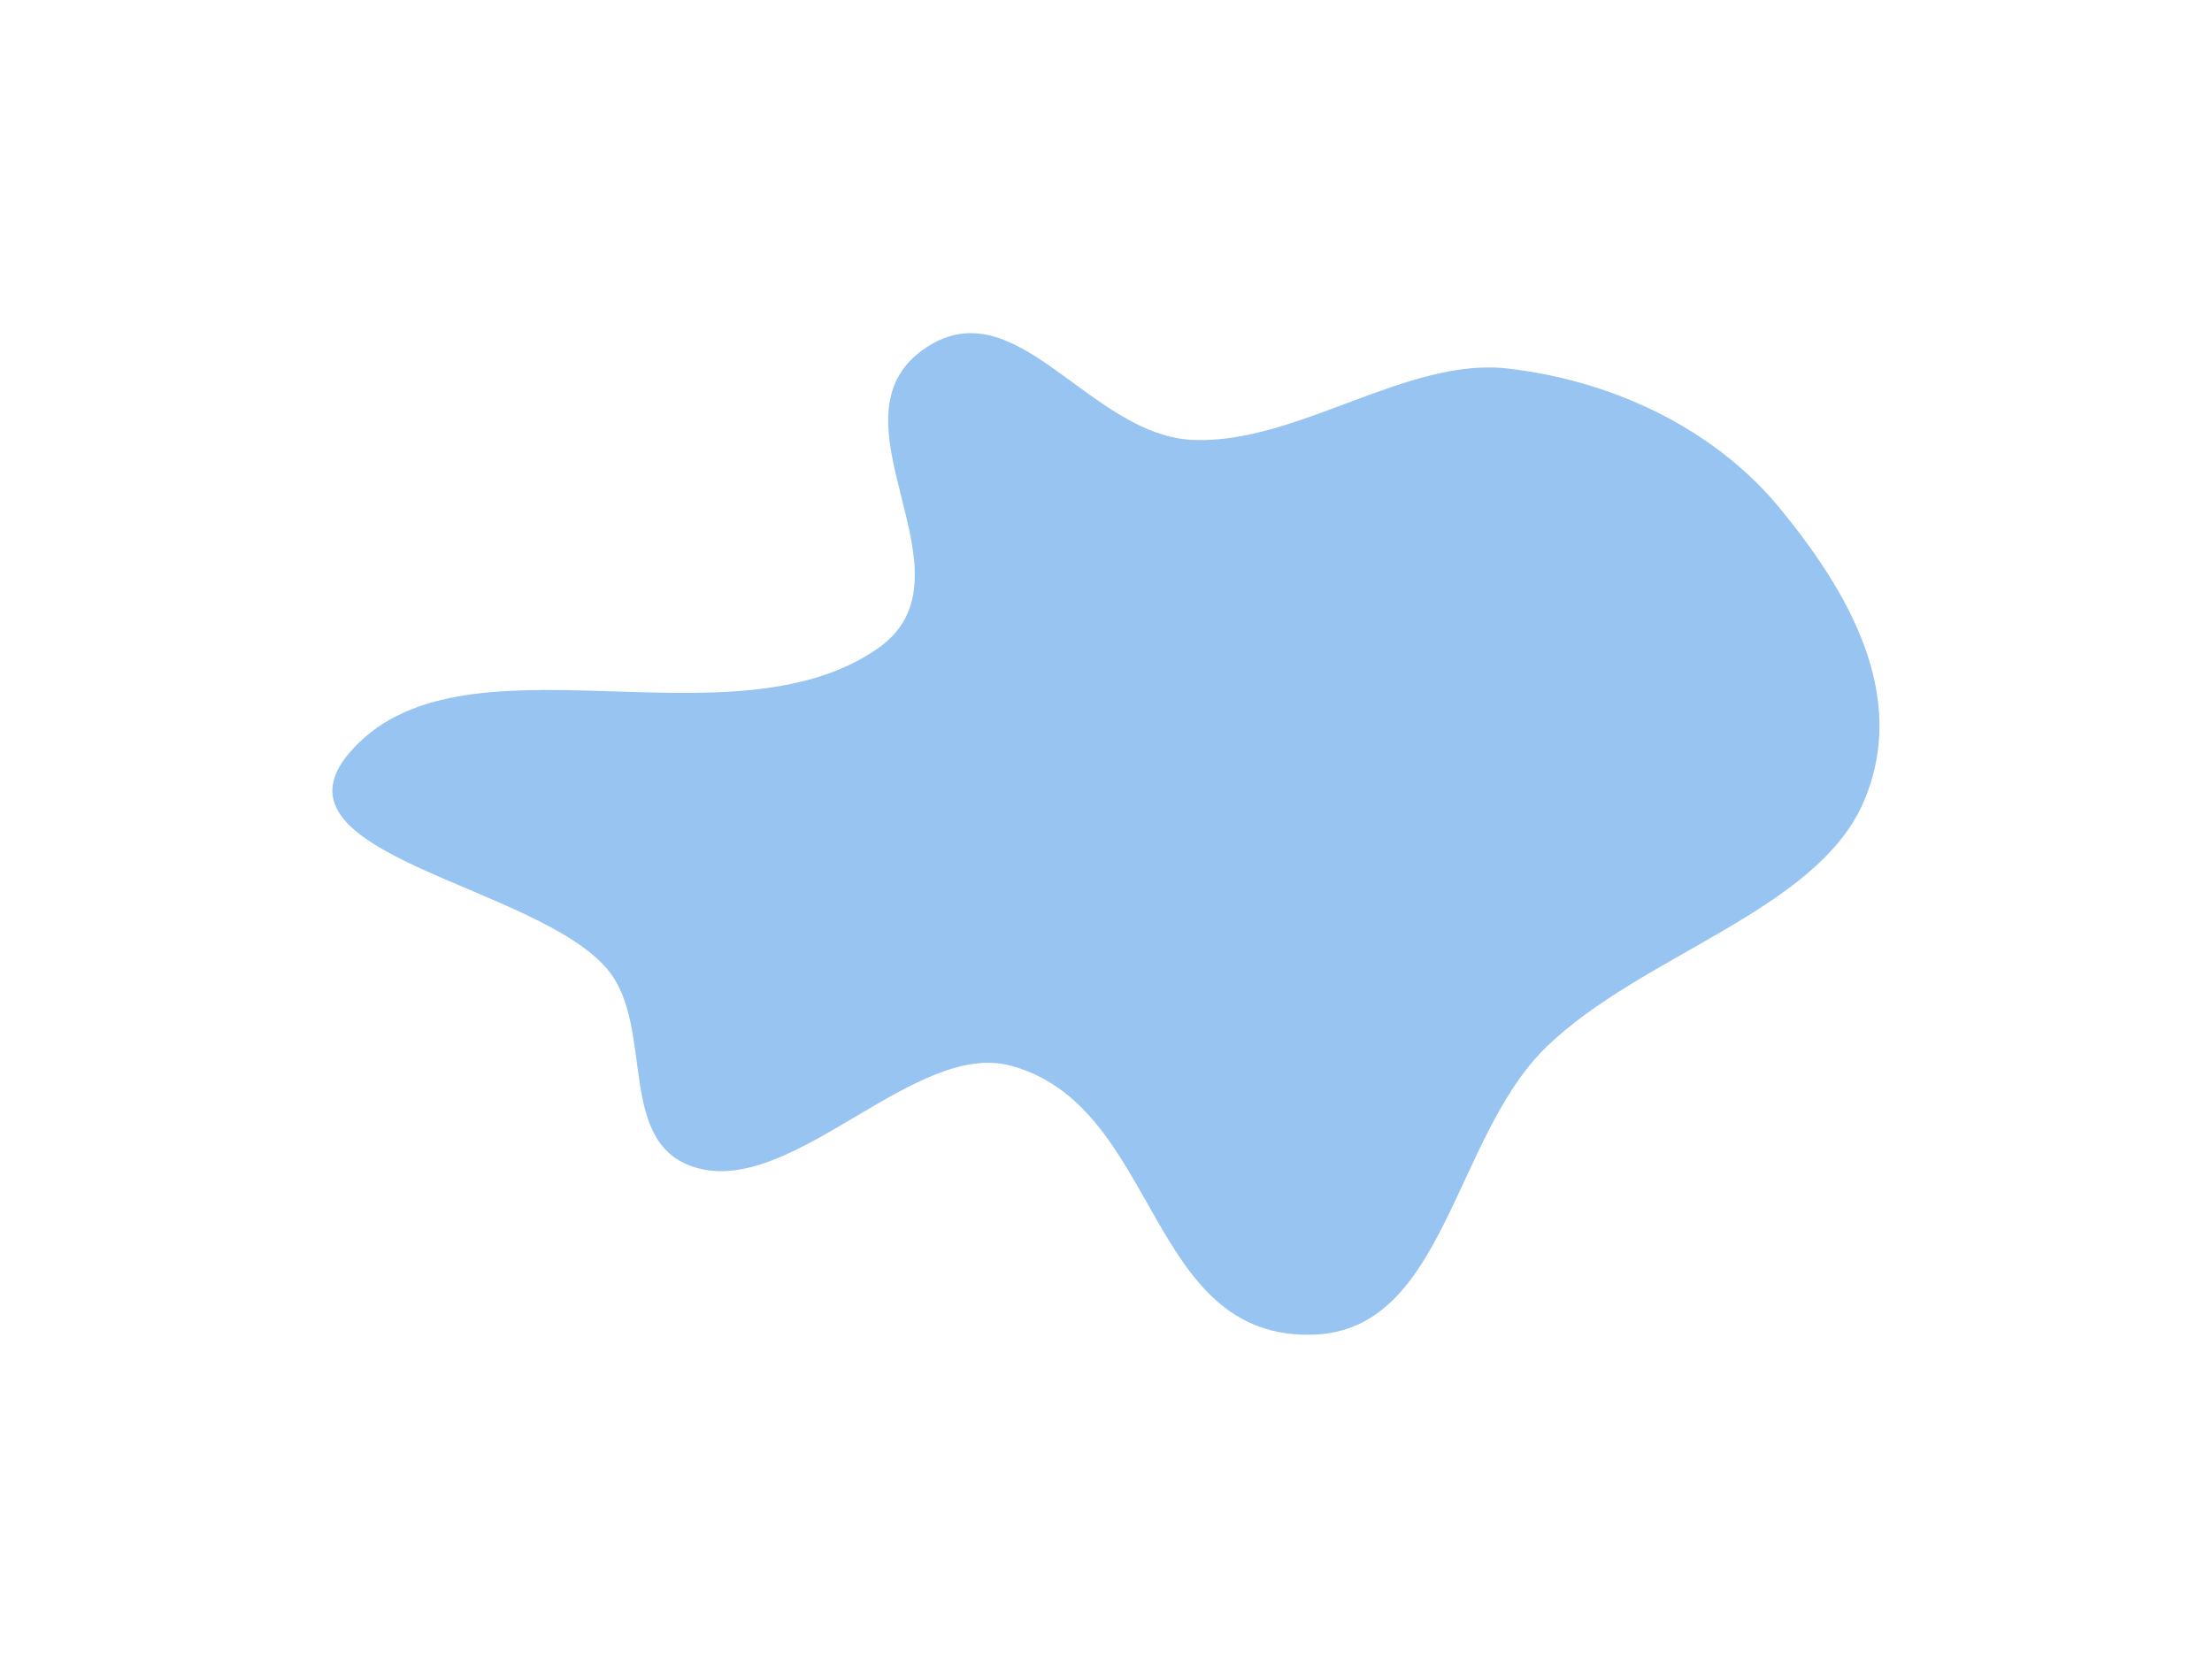 <svg width="2084" height="1571" viewBox="0 0 2084 1571" fill="none" xmlns="http://www.w3.org/2000/svg">
<g opacity="0.44" filter="url(#filter0_f_160_1099)">
<path fill-rule="evenodd" clip-rule="evenodd" d="M872.745 327.297C958.627 270.688 1026.43 410.898 1124.9 414.474C1222.64 418.023 1325.77 336.067 1420.81 347.199C1528.59 359.824 1620.34 409.762 1677.16 479.161C1740.17 556.119 1799.47 654.803 1755.53 756.001C1711.19 858.105 1546.5 899.496 1457.01 986.15C1369.2 1071.17 1361.64 1252.93 1237.82 1257.29C1079.31 1262.89 1093.34 1042.06 952.341 1003.95C863.139 979.841 750.352 1122.74 659.706 1101.04C578.063 1081.5 618.586 967.914 572.112 912.949C504.769 833.302 247.67 805.737 328.784 709.663C432.414 586.921 687.703 708.77 827.412 610.564C925.677 541.491 771.959 393.73 872.745 327.297Z" fill="#1578E0"/>
</g>
<defs>
<filter id="filter0_f_160_1099" x="0.125" y="0.85" width="2083.58" height="1569.55" filterUnits="userSpaceOnUse" color-interpolation-filters="sRGB">
<feFlood flood-opacity="0" result="BackgroundImageFix"/>
<feBlend mode="normal" in="SourceGraphic" in2="BackgroundImageFix" result="shape"/>
<feGaussianBlur stdDeviation="156.5" result="effect1_foregroundBlur_160_1099"/>
</filter>
</defs>
</svg>
